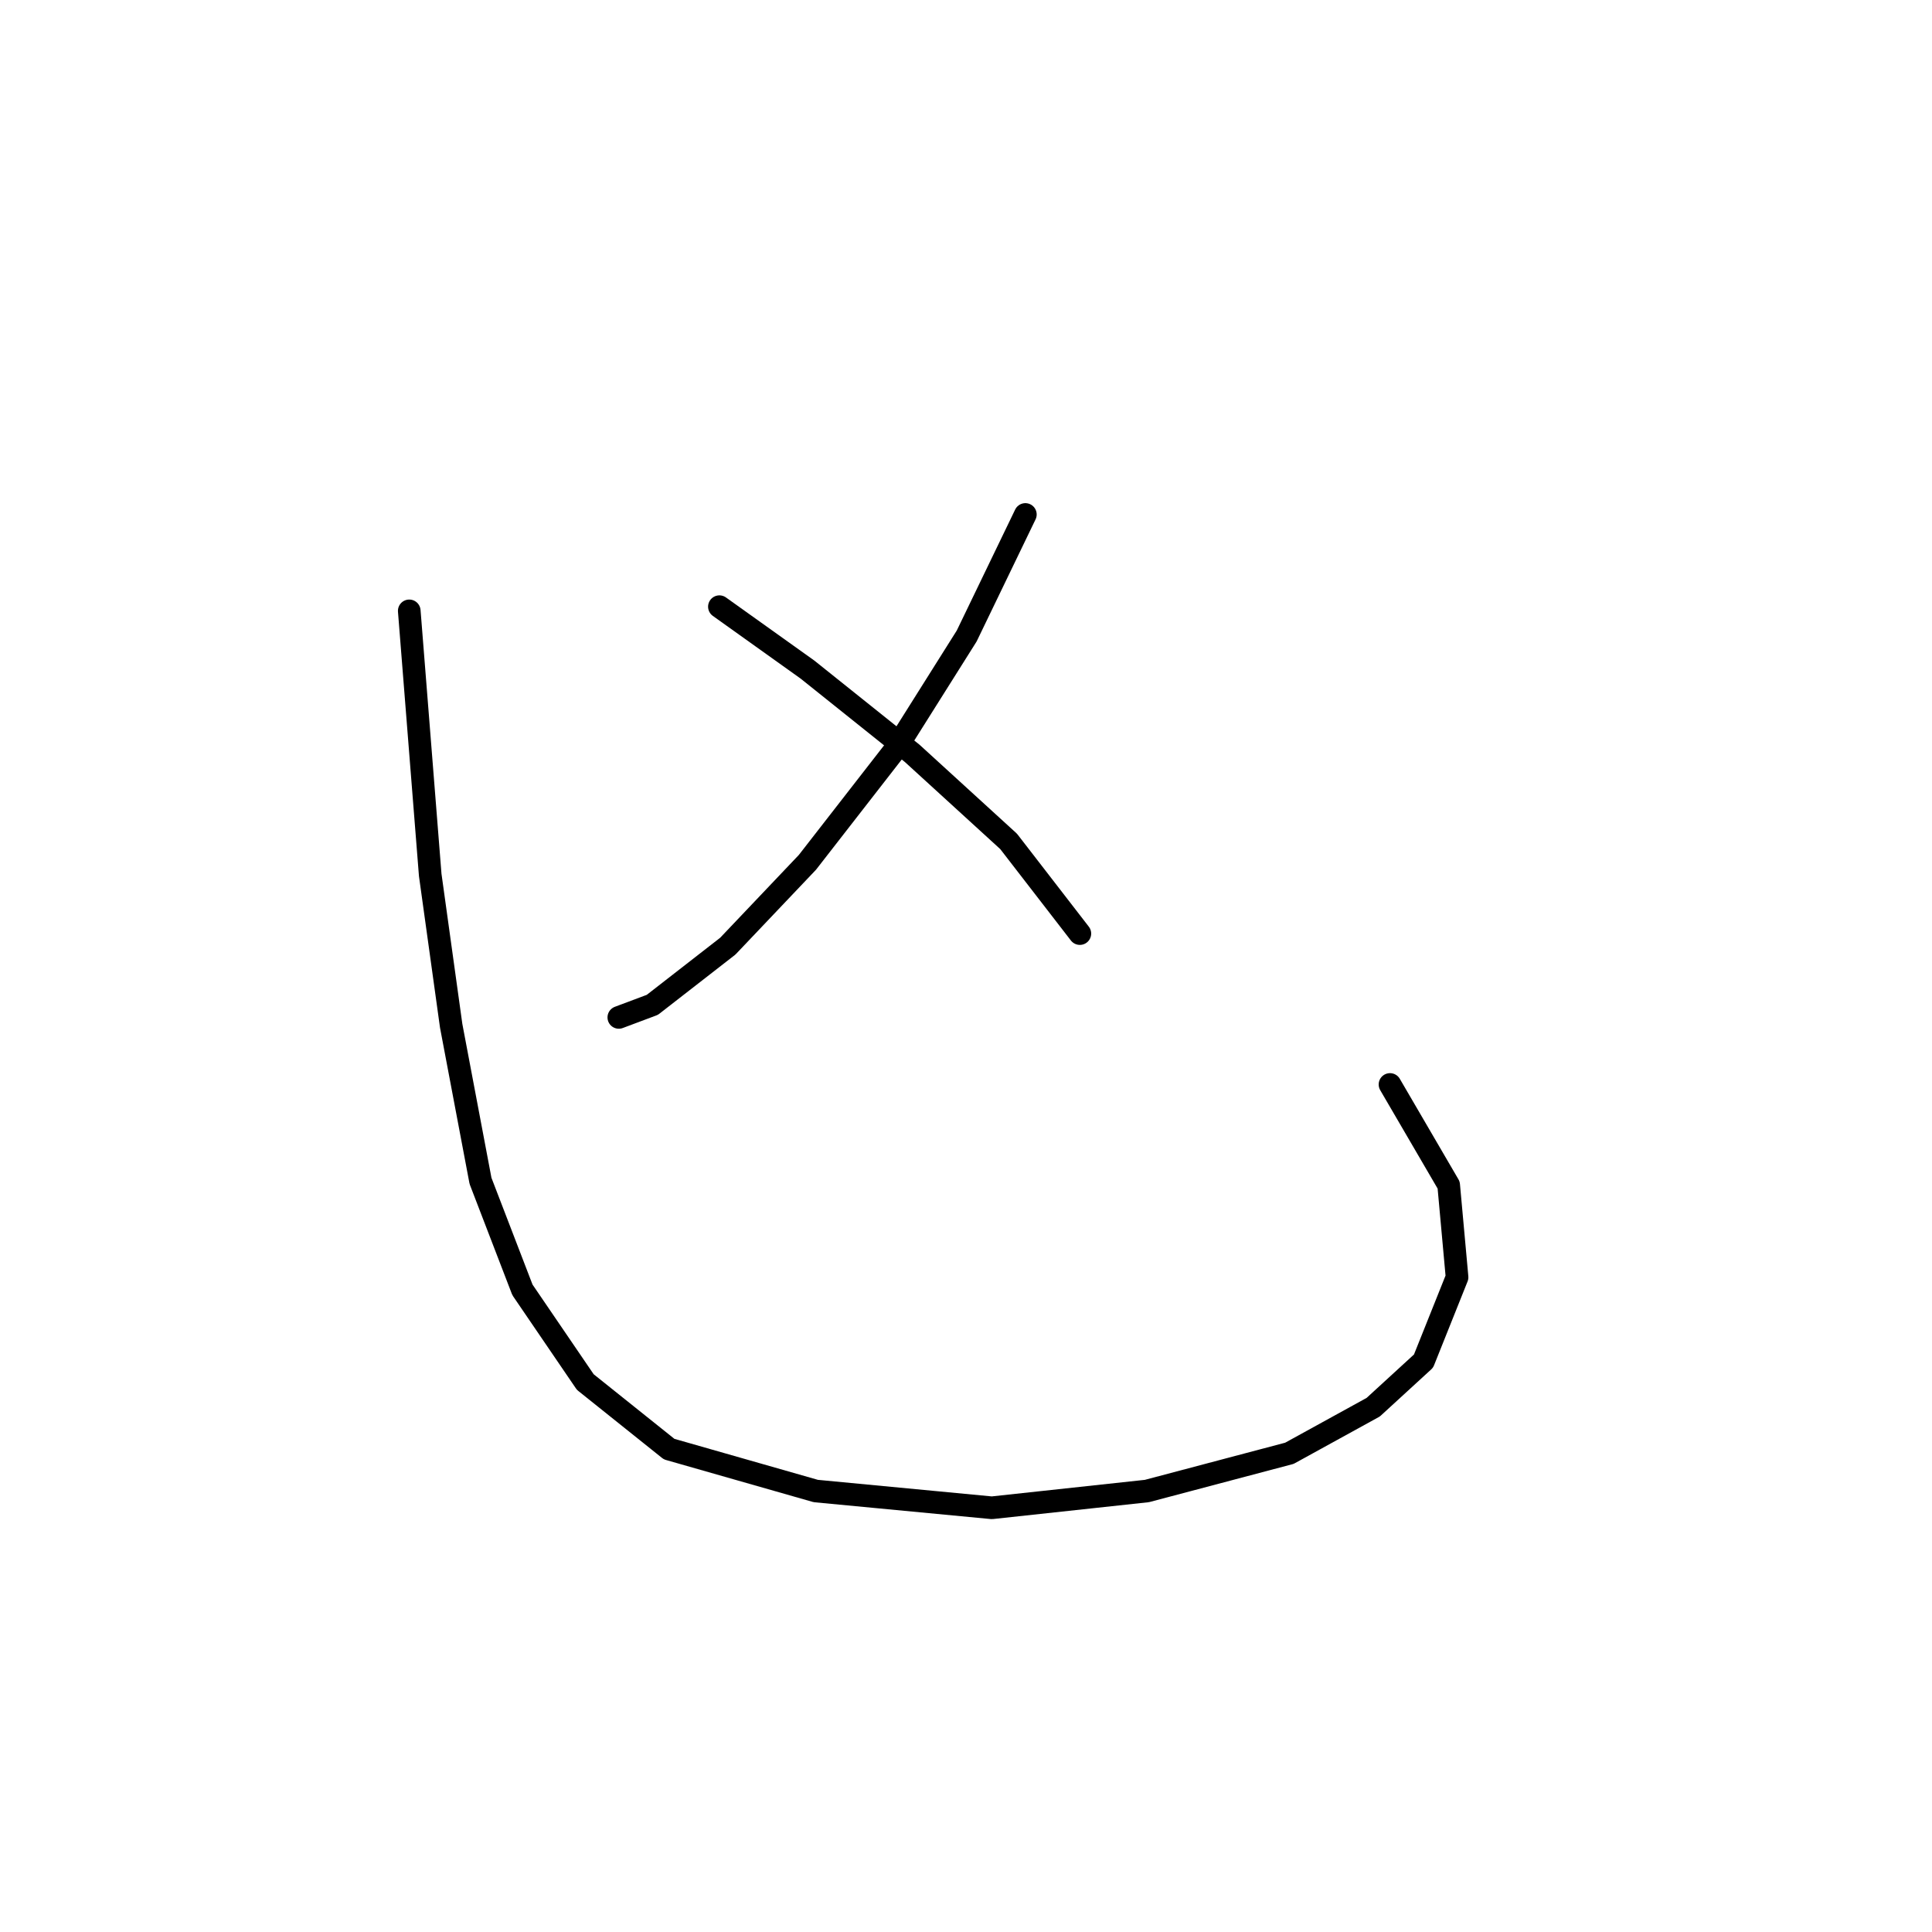 <?xml version="1.0" standalone="no"?>
    <svg width="256" height="256" xmlns="http://www.w3.org/2000/svg" version="1.1">
    <polyline stroke="black" stroke-width="3" stroke-linecap="round" fill="transparent" stroke-linejoin="round" points="135.866 68.17 128.091 84.275 118.65 99.27 106.988 114.264 96.436 125.372 86.44 133.146 81.997 134.812 81.997 134.812 " />
        <polyline stroke="black" stroke-width="3" stroke-linecap="round" fill="transparent" stroke-linejoin="round" points="95.325 80.388 106.988 88.718 120.872 99.825 133.645 111.488 143.086 123.705 143.086 123.705 " />
        <polyline stroke="black" stroke-width="3" stroke-linecap="round" fill="transparent" stroke-linejoin="round" points="54.229 80.943 57.006 115.931 59.783 135.923 63.67 156.471 69.224 170.91 77.554 183.128 88.661 192.014 108.098 197.567 131.423 199.789 151.971 197.567 170.853 192.569 181.96 186.46 188.625 180.351 193.067 169.244 191.957 157.027 184.182 143.698 184.182 143.698 " />
        </svg>